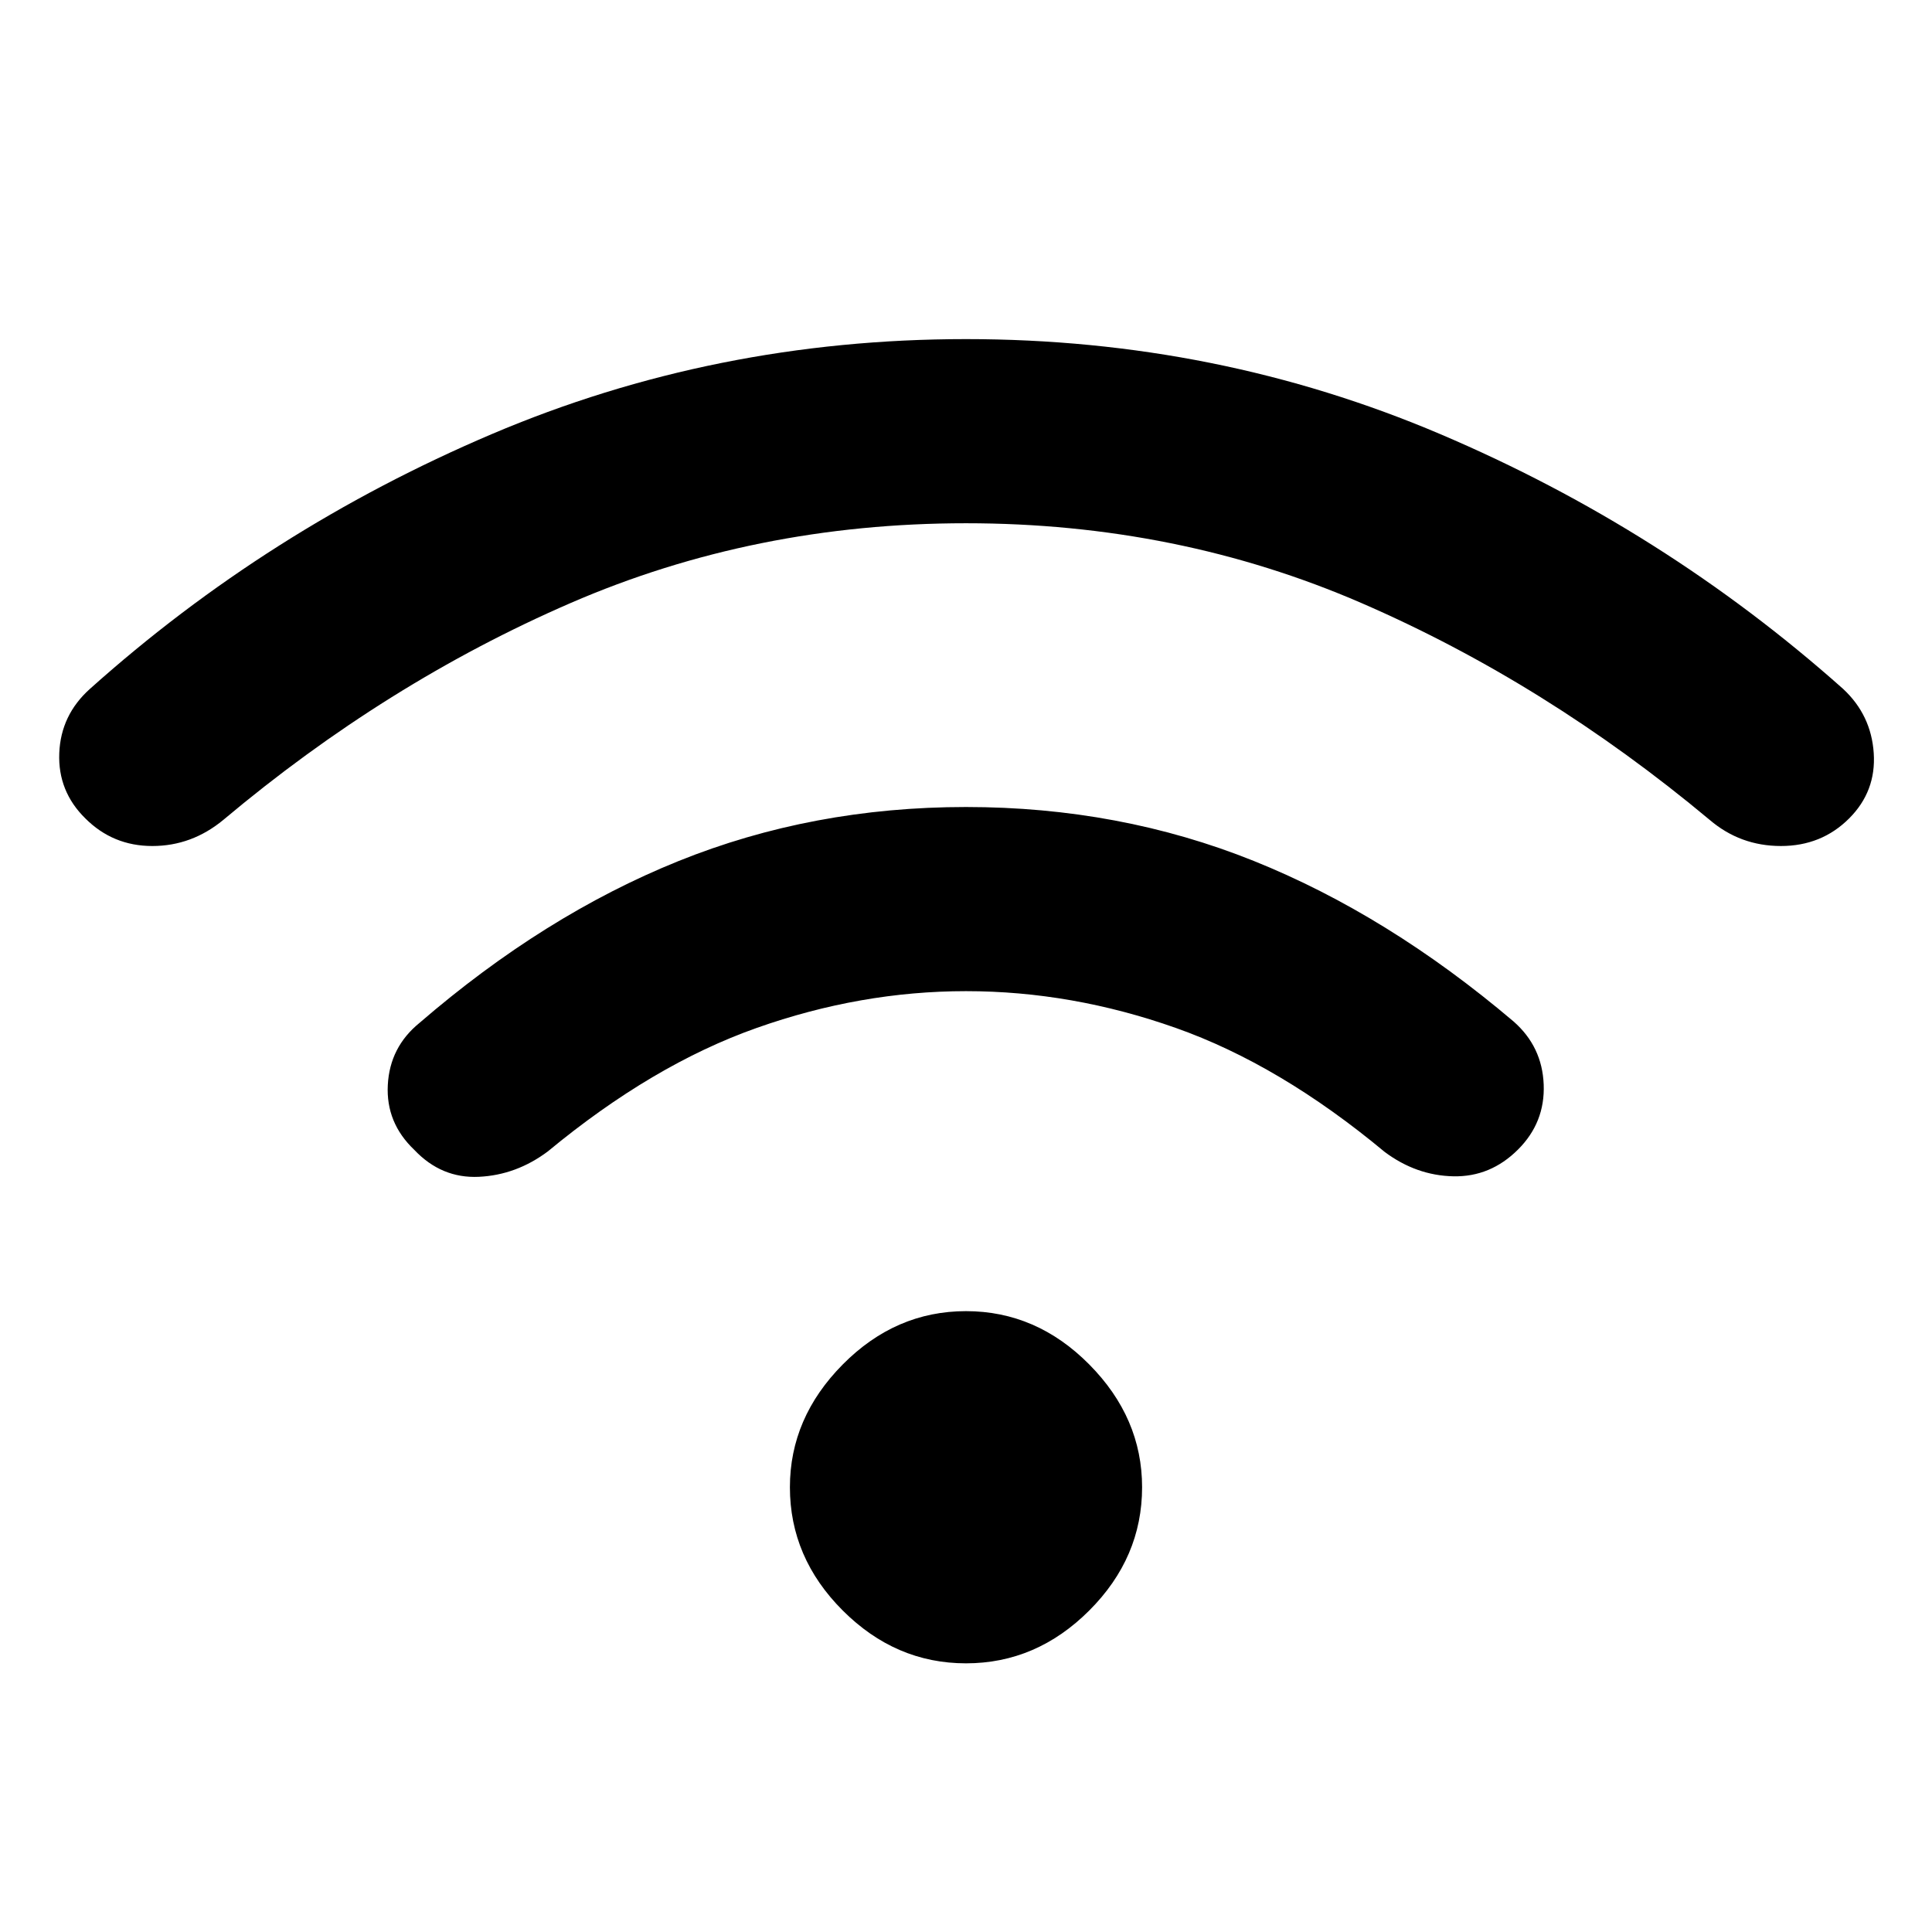 <svg xmlns="http://www.w3.org/2000/svg" height="48" viewBox="0 -960 960 960" width="48"><path d="M480-133.5q-35 0-61.25-26.25T392.5-221q0-34.5 26.25-61T480-308.5q35 0 61.25 26.5t26.25 61q0 35-26.25 61.25T480-133.5Zm0-425.5q76.28 0 142.93 26.77 66.66 26.77 129.16 79.8 14.21 12.47 14.96 31.3t-12.72 32.3q-13.72 13.72-32.17 13.33-18.44-.39-34.14-12.13-52.04-43.3-103.75-61.59Q532.57-467.5 480-467.5q-52.33 0-104.03 18.28-51.71 18.29-103.75 61.35-15.7 11.74-34.26 12.62-18.57.88-32.05-13.34-14.21-13.48-13.21-32.3 1-18.83 15.71-30.81 62-53.52 128.66-80.41Q403.72-559 480-559Zm0-232.5q124.78 0 235.8 47.27 111.03 47.27 200.05 126.56 13.95 12.97 15.2 31.92 1.25 18.95-12.22 32.42-13.72 13.72-33.92 13.71-20.19-.01-35.39-12.99-81.54-68.06-173-107.73Q585.07-700 480-700q-105.07 0-196.52 39.66-91.46 39.67-172.5 107.73-15.7 12.98-35.27 12.99-19.58.01-33.3-13.71-13.71-13.47-12.96-32.42.75-18.95 15.2-31.92 88.52-79.29 199.55-126.56Q355.22-791.5 480-791.5Z"/></svg>
